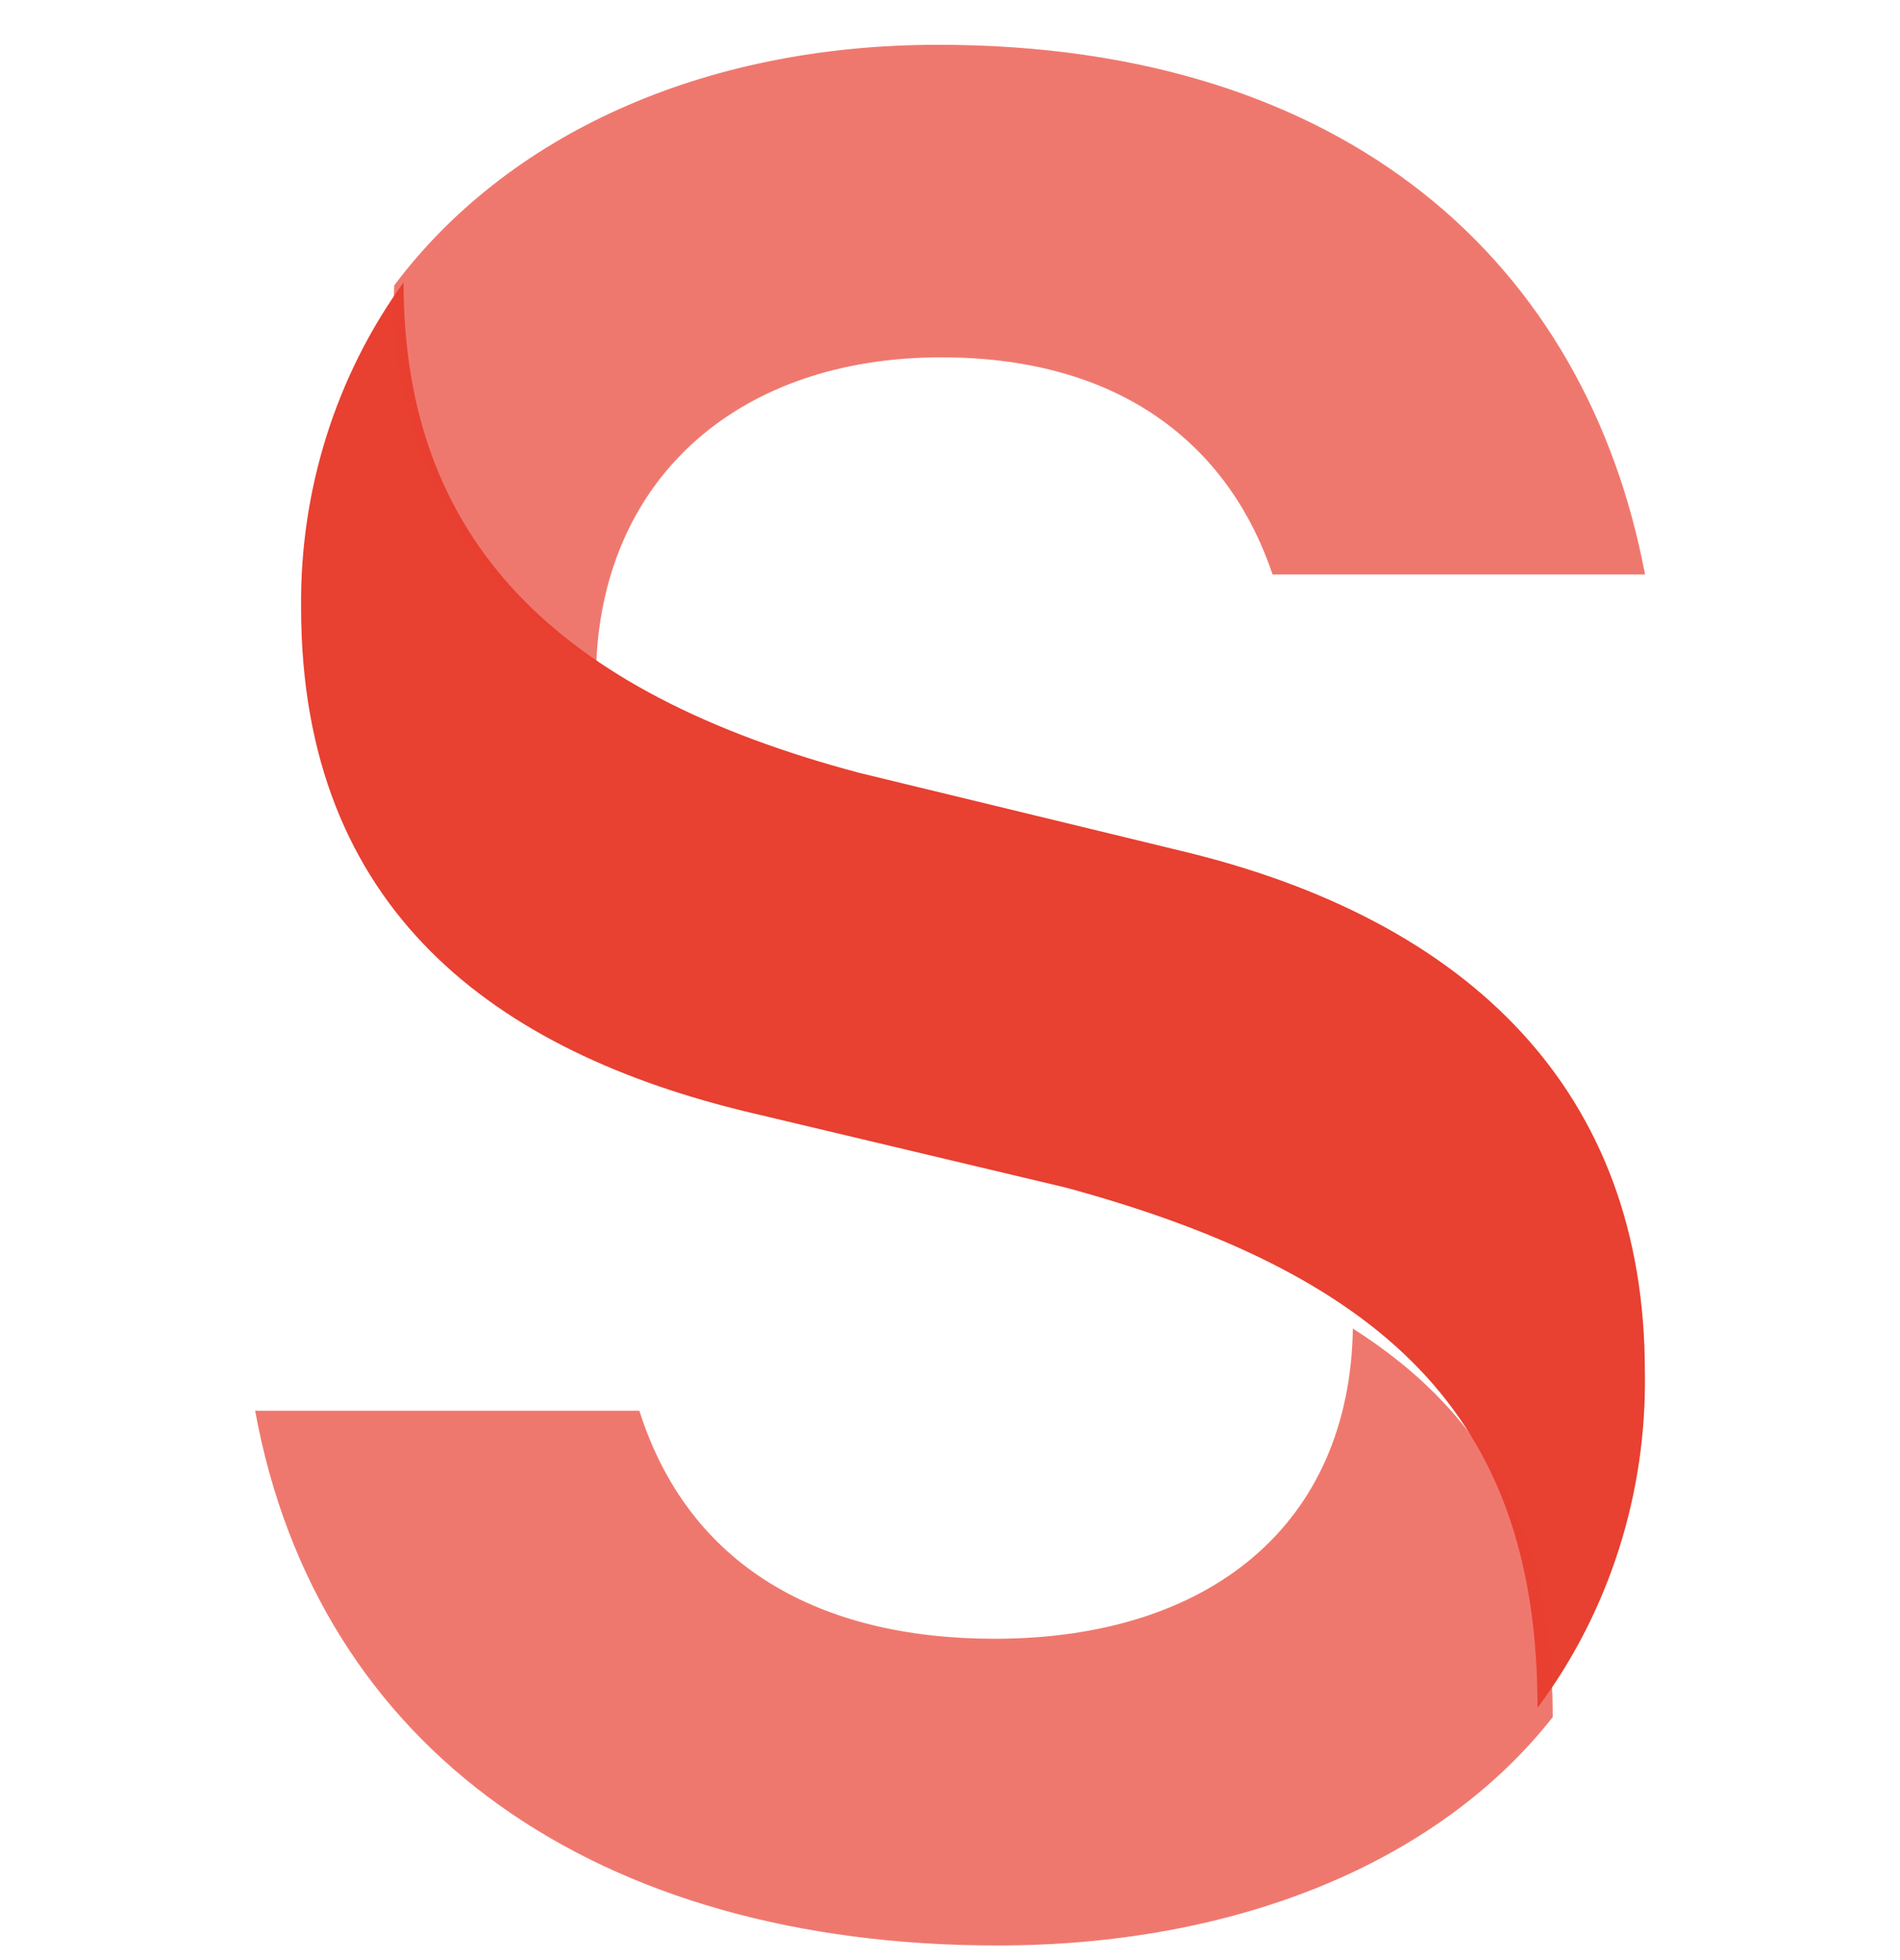 <svg width="32" height="33" viewBox="0 0 32 33" fill="none" xmlns="http://www.w3.org/2000/svg">
<path d="M6.797 4.754C6.797 9.08 9.355 11.655 14.477 13.013L19.904 14.328C24.752 15.491 27.703 18.379 27.703 23.085C27.741 25.134 27.102 27.137 25.895 28.754C25.895 24.058 23.57 21.522 17.961 19.997L12.632 18.731C8.364 17.714 5.071 15.339 5.071 10.228C5.051 8.253 5.657 6.328 6.797 4.754Z" fill="#E84031"/>
<path opacity="0.7" d="M22.781 22.365C25.123 23.85 26.151 25.928 26.151 28.91C24.212 31.371 20.804 32.754 16.8 32.754C10.061 32.754 5.344 29.465 4.297 23.751H10.768C11.602 26.375 13.808 27.59 16.753 27.59C20.347 27.59 22.737 25.689 22.785 22.354" fill="#E84031"/>
<path opacity="0.7" d="M10.03 11.154C8.953 10.504 8.068 9.572 7.47 8.454C6.874 7.336 6.587 6.076 6.639 4.806C8.524 2.291 11.803 0.754 15.8 0.754C22.717 0.754 26.719 4.458 27.706 9.672H21.433C20.742 7.617 19.009 6.016 15.852 6.016C12.477 6.016 10.177 8.008 10.043 11.154" fill="#E84031"/>
</svg>
